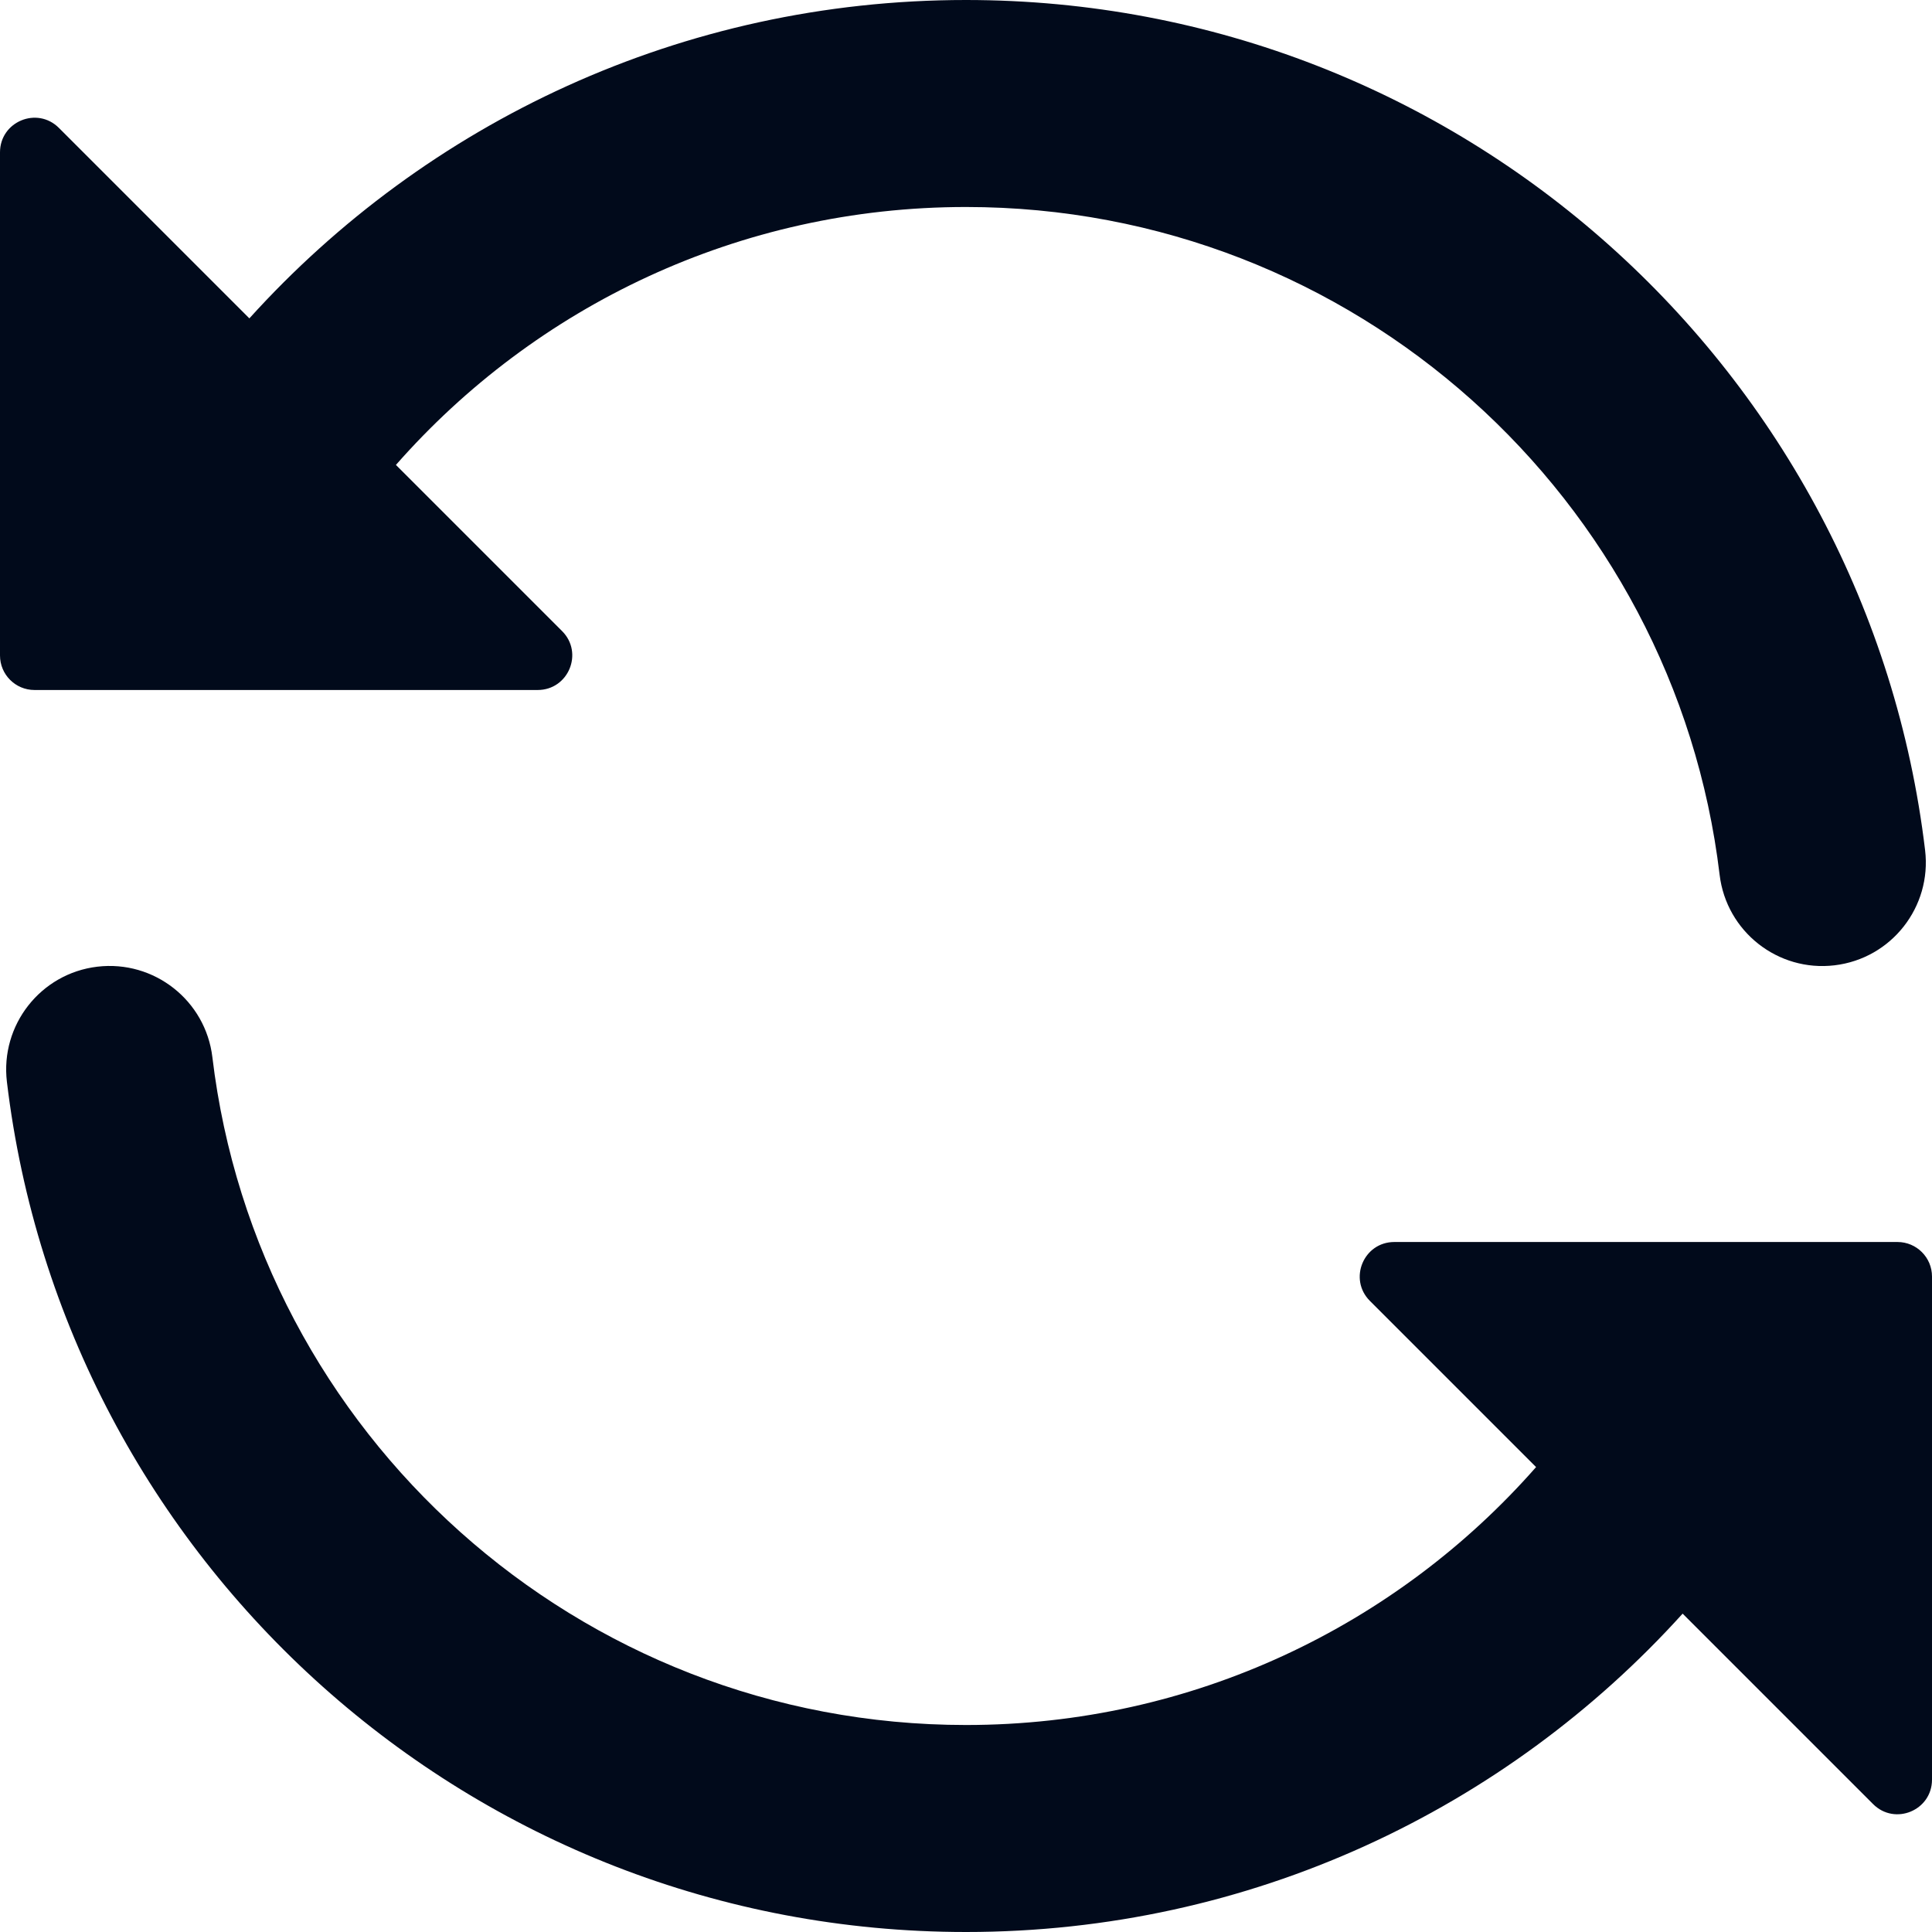 <svg width="14" height="14" viewBox="0 0 14 14" fill="none" xmlns="http://www.w3.org/2000/svg">
<path fill-rule="evenodd" clip-rule="evenodd" d="M7 1.5C5.355 1.5 3.877 2.222 2.869 3.369L4.073 4.573C4.231 4.731 4.119 5 3.896 5H0.25C0.112 5 0 4.888 0 4.75V1.104C0 0.881 0.269 0.769 0.427 0.927L1.807 2.307C3.087 0.891 4.939 0 7 0C10.582 0 13.535 2.69 13.95 6.161C13.999 6.572 13.706 6.946 13.294 6.995C12.883 7.044 12.51 6.75 12.461 6.339C12.135 3.613 9.814 1.5 7 1.5ZM0.705 7.005C1.117 6.956 1.49 7.25 1.539 7.661C1.865 10.386 4.186 12.5 7 12.5C8.645 12.5 10.123 11.778 11.131 10.631L9.927 9.427C9.769 9.269 9.881 9 10.104 9H13.75C13.888 9 14 9.112 14 9.25V12.896C14 13.119 13.731 13.231 13.573 13.073L12.193 11.693C10.913 13.109 9.061 14 7 14C3.418 14 0.465 11.31 0.05 7.839C0.001 7.428 0.294 7.054 0.705 7.005Z" fill="#010A1B"/>
</svg>
